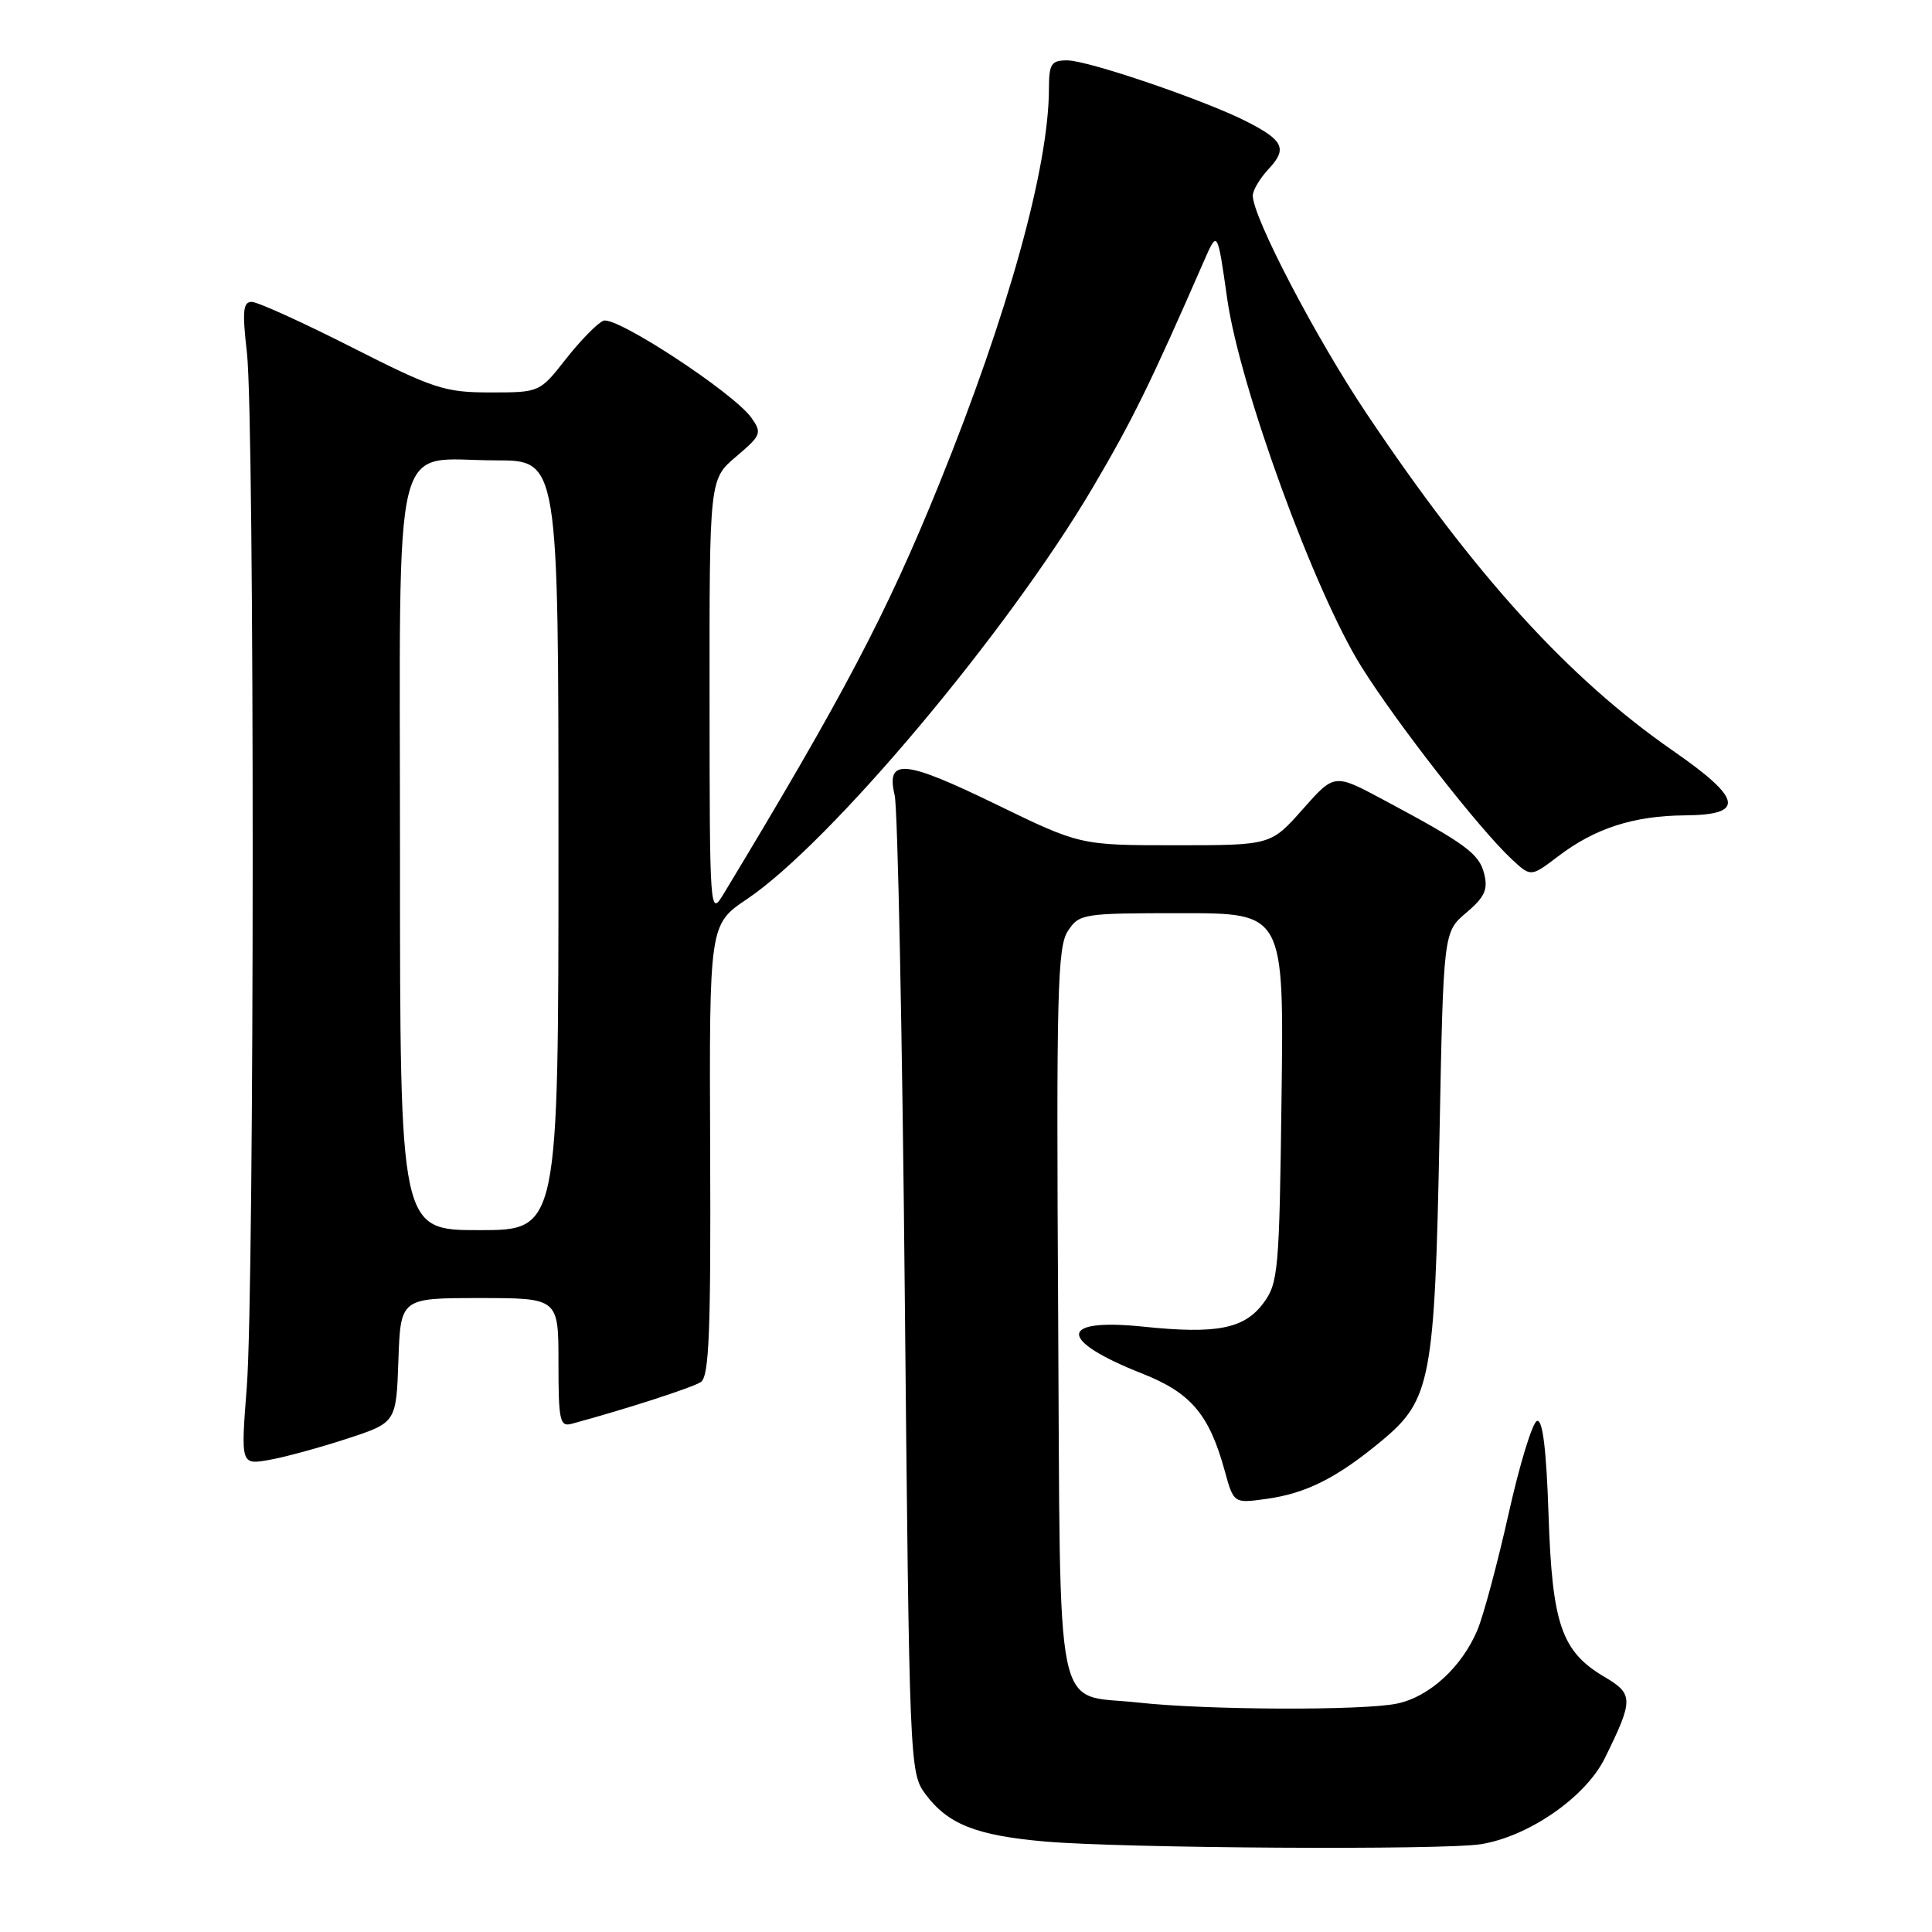 <?xml version="1.0" encoding="UTF-8" standalone="no"?>
<!DOCTYPE svg PUBLIC "-//W3C//DTD SVG 1.1//EN" "http://www.w3.org/Graphics/SVG/1.1/DTD/svg11.dtd" >
<svg xmlns="http://www.w3.org/2000/svg" xmlns:xlink="http://www.w3.org/1999/xlink" version="1.1" viewBox="0 0 256 256">
 <g >
 <path fill="currentColor"
d=" M 196.27 244.36 C 202.62 243.31 210.10 238.11 212.63 233.00 C 216.47 225.21 216.47 224.48 212.59 222.19 C 206.91 218.83 205.67 215.25 205.19 200.71 C 204.90 192.01 204.41 188.03 203.66 188.28 C 203.06 188.48 201.36 194.01 199.90 200.57 C 198.43 207.13 196.57 214.07 195.76 216.00 C 193.69 220.90 189.42 224.82 185.14 225.73 C 180.66 226.68 159.87 226.60 150.85 225.60 C 139.52 224.34 140.54 229.29 140.21 173.96 C 139.96 131.65 140.12 125.47 141.49 123.38 C 143.00 121.07 143.43 121.00 156.59 121.00 C 170.13 121.00 170.13 121.00 169.81 145.43 C 169.52 168.43 169.38 170.02 167.40 172.68 C 164.87 176.08 161.20 176.80 151.51 175.79 C 140.20 174.62 140.13 177.58 151.36 182.01 C 157.79 184.55 160.22 187.40 162.27 194.85 C 163.47 199.21 163.47 199.21 167.75 198.62 C 173.08 197.89 177.18 195.82 183.13 190.87 C 189.60 185.48 190.11 182.80 190.74 150.50 C 191.26 123.50 191.26 123.50 194.29 120.94 C 196.73 118.87 197.19 117.87 196.66 115.77 C 195.99 113.10 194.20 111.79 183.15 105.89 C 176.80 102.50 176.80 102.50 172.60 107.25 C 168.39 112.00 168.39 112.00 155.76 112.00 C 143.13 112.00 143.13 112.00 131.96 106.57 C 119.76 100.64 117.38 100.43 118.55 105.39 C 118.95 107.10 119.56 136.93 119.89 171.68 C 120.49 233.71 120.54 234.91 122.59 237.68 C 125.58 241.72 129.30 243.20 138.45 244.01 C 148.80 244.91 191.34 245.17 196.27 244.36 Z  M 46.00 190.63 C 52.50 188.50 52.50 188.50 52.79 180.25 C 53.08 172.00 53.08 172.00 63.54 172.00 C 74.00 172.00 74.00 172.00 74.00 180.57 C 74.00 188.24 74.18 189.09 75.75 188.66 C 82.92 186.72 91.73 183.87 92.86 183.13 C 93.96 182.41 94.20 176.57 94.10 152.37 C 93.98 122.50 93.98 122.50 99.00 119.12 C 110.00 111.71 133.46 83.80 144.75 64.68 C 150.05 55.69 152.40 50.91 159.57 34.50 C 161.32 30.50 161.32 30.50 162.61 39.58 C 164.27 51.26 174.18 78.43 180.41 88.37 C 185.14 95.92 196.07 109.91 200.32 113.86 C 202.85 116.21 202.85 116.21 206.43 113.49 C 211.32 109.75 216.45 108.10 223.25 108.04 C 231.28 107.98 230.90 105.88 221.71 99.50 C 207.82 89.87 195.39 76.18 181.08 54.80 C 174.33 44.73 166.00 28.76 166.00 25.92 C 166.00 25.21 166.95 23.62 168.10 22.39 C 170.61 19.72 170.08 18.59 165.18 16.10 C 159.62 13.27 144.16 8.00 141.42 8.00 C 139.29 8.00 139.00 8.45 138.99 11.75 C 138.97 22.17 133.57 41.61 124.44 64.15 C 117.48 81.31 111.81 92.10 95.85 118.50 C 94.07 121.44 94.03 120.95 94.02 92.50 C 94.00 63.50 94.00 63.50 97.54 60.50 C 100.87 57.68 100.99 57.37 99.56 55.35 C 97.21 52.05 81.61 41.82 79.95 42.50 C 79.15 42.83 76.93 45.10 75.00 47.55 C 71.51 52.00 71.51 52.00 64.96 52.00 C 58.94 52.00 57.46 51.52 46.58 46.00 C 40.08 42.70 34.12 40.00 33.35 40.00 C 32.20 40.00 32.09 41.25 32.72 46.75 C 33.75 55.64 33.73 170.55 32.70 183.80 C 31.90 194.11 31.90 194.11 35.70 193.44 C 37.79 193.07 42.42 191.80 46.00 190.63 Z  M 53.00 113.56 C 53.00 55.74 51.73 61.00 65.72 61.00 C 74.00 61.00 74.00 61.00 74.00 112.00 C 74.00 163.00 74.00 163.00 63.50 163.00 C 53.00 163.00 53.00 163.00 53.00 113.56 Z "/>
</g>
</svg>